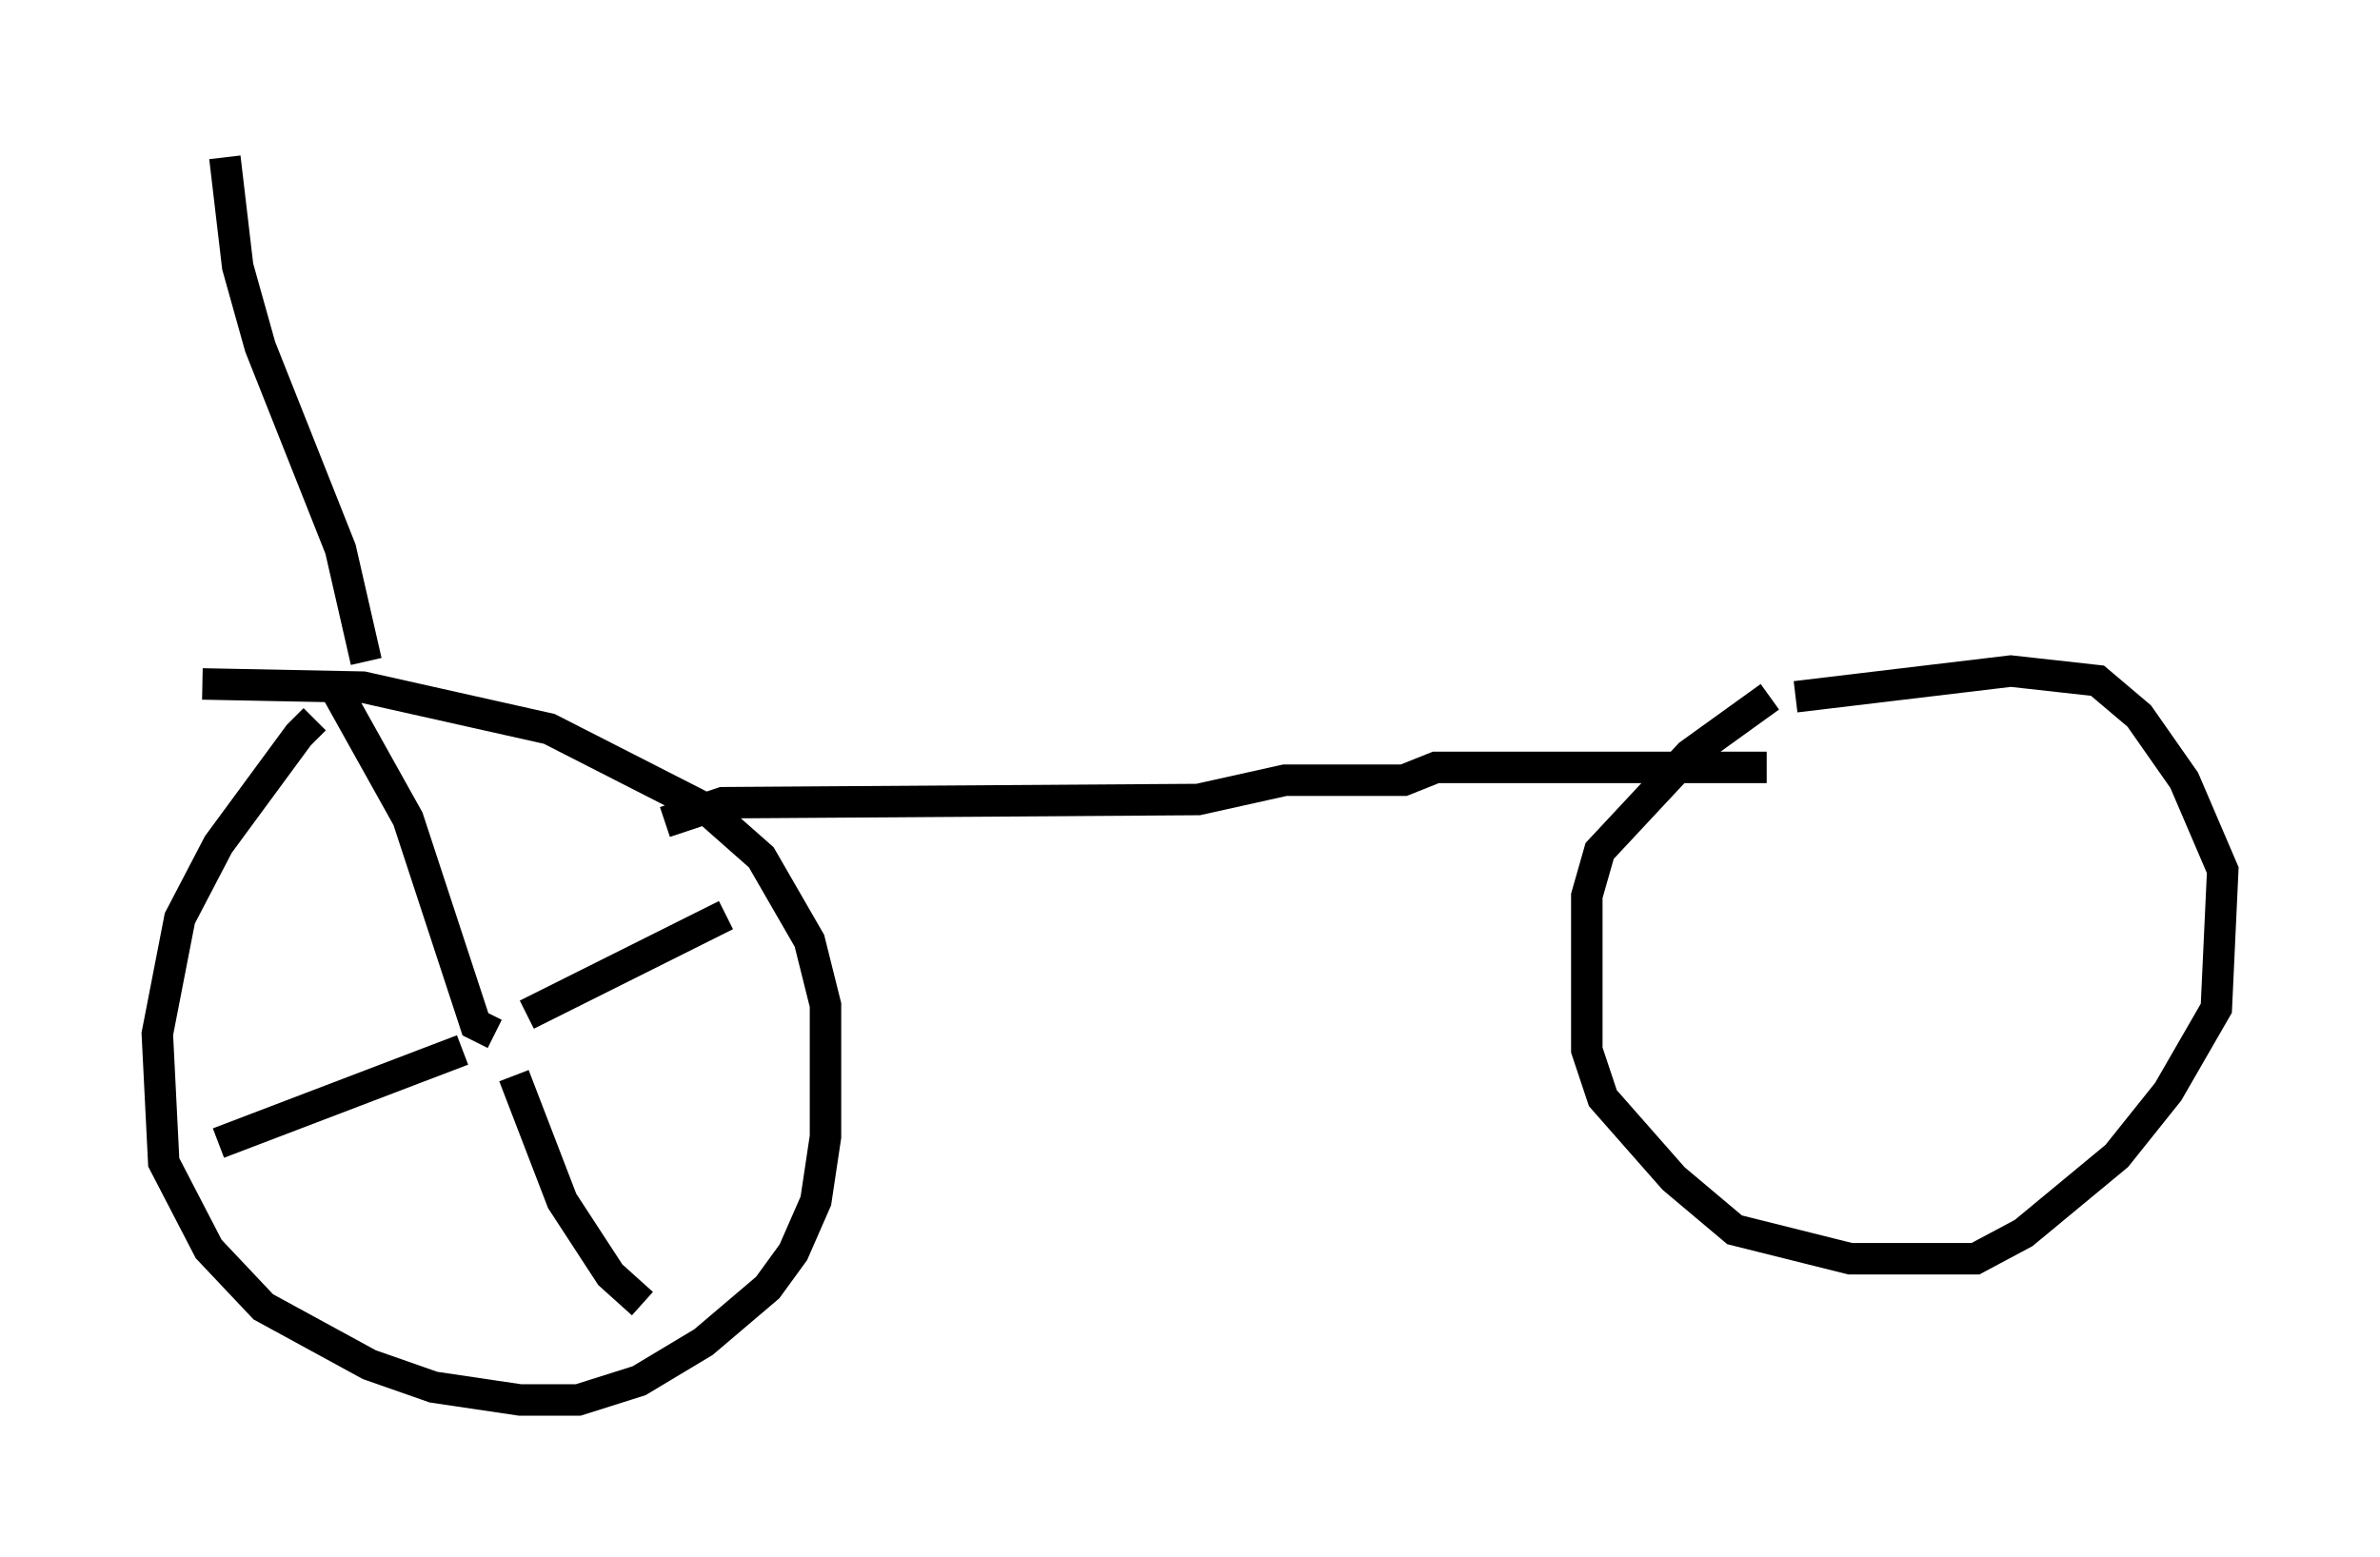 <?xml version="1.0" encoding="utf-8" ?>
<svg baseProfile="full" height="49.507" version="1.1" width="75.64" xmlns="http://www.w3.org/2000/svg" xmlns:ev="http://www.w3.org/2001/xml-events" xmlns:xlink="http://www.w3.org/1999/xlink"><defs /><rect fill="white" height="49.507" width="75.64" x="0" y="0" /><path d="M11.942, 22.048 m-1.94, 0.817 l-0.51, 0.51 -2.552, 3.471 l-1.225, 2.348 -0.715, 3.675 l0.204, 4.083 1.429, 2.756 l1.735, 1.838 3.369, 1.838 l2.042, 0.715 2.756, 0.408 l1.838, 0.0 1.94, -0.613 l2.042, -1.225 2.042, -1.735 l0.817, -1.123 0.715, -1.633 l0.306, -2.042 0.0, -4.185 l-0.51, -2.042 -1.531, -2.654 l-1.735, -1.531 -5.002, -2.552 l-5.921, -1.327 -5.104, -0.102 m49.817, 0.408 l-2.552, 1.838 -2.858, 3.063 l-0.408, 1.429 0.0, 4.9 l0.51, 1.531 2.246, 2.552 l1.94, 1.633 3.675, 0.919 l3.981, 0.0 1.531, -0.817 l2.96, -2.45 1.633, -2.042 l1.531, -2.654 0.204, -4.39 l-1.225, -2.858 -1.429, -2.042 l-1.327, -1.123 -2.756, -0.306 l-6.84, 0.817 m-49.919, -17.15 l0.0, 0.0 m0.0, 0.0 l0.408, 3.471 0.715, 2.552 l2.552, 6.431 0.817, 3.573 m9.494, 5.104 l1.838, -0.613 15.109, -0.102 l2.756, -0.613 3.777, 0.0 l1.021, -0.408 10.515, 0.0 m-40.425, 8.473 l-0.613, -0.306 -2.144, -6.533 l-2.45, -4.39 m6.227, 10.617 l6.329, -3.165 m-6.738, 5.104 l1.531, 3.981 1.531, 2.348 l1.021, 0.919 m-5.717, -8.065 l-7.758, 2.96 " fill="none" stroke="black" stroke-width="1" /></svg>